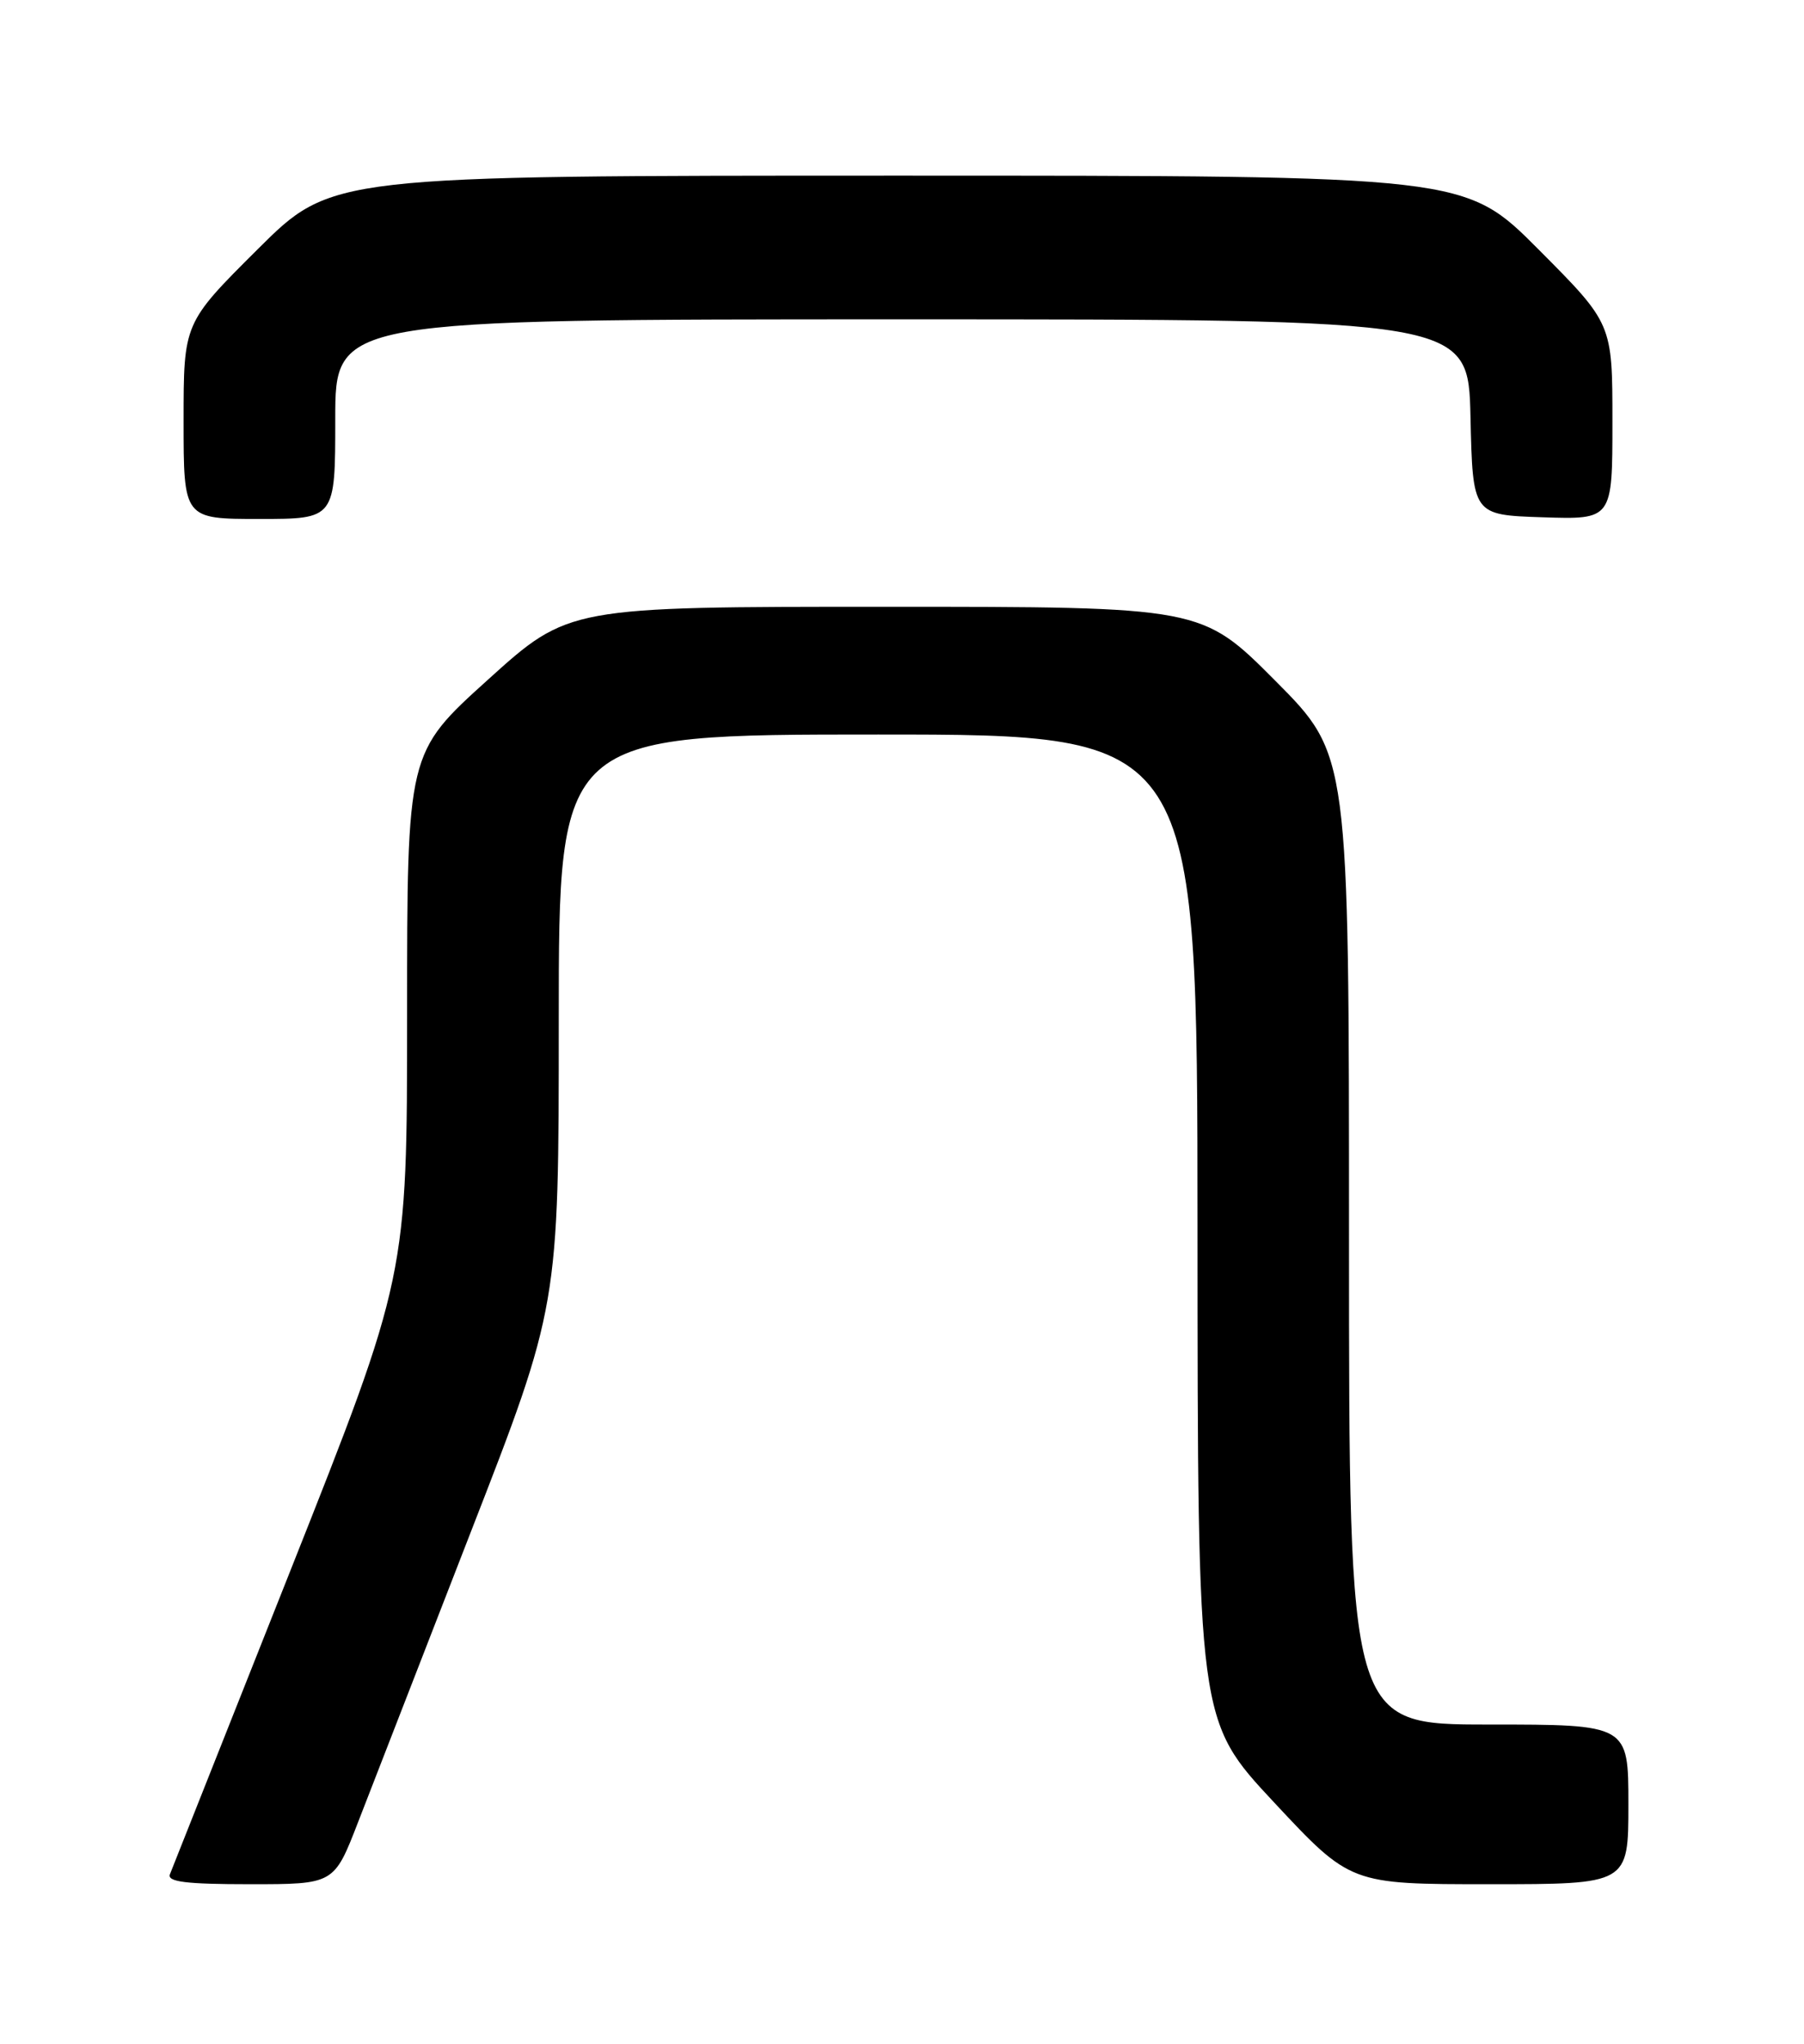 <?xml version="1.0" encoding="UTF-8" standalone="no"?>
<!DOCTYPE svg PUBLIC "-//W3C//DTD SVG 1.1//EN" "http://www.w3.org/Graphics/SVG/1.1/DTD/svg11.dtd" >
<svg xmlns="http://www.w3.org/2000/svg" xmlns:xlink="http://www.w3.org/1999/xlink" version="1.1" viewBox="0 0 226 256">
 <g >
 <path fill="currentColor"
d=" M 44.85 228.25 C 46.50 223.99 52.83 207.69 58.92 192.04 C 70.00 163.58 70.00 163.58 70.00 127.79 C 70.00 92.00 70.00 92.00 110.00 92.00 C 150.00 92.00 150.00 92.00 150.02 153.75 C 150.04 215.50 150.04 215.50 159.61 225.75 C 169.18 236.00 169.18 236.00 186.59 236.00 C 204.00 236.00 204.00 236.00 204.00 226.00 C 204.00 216.00 204.00 216.00 186.50 216.00 C 169.00 216.00 169.00 216.00 169.00 155.27 C 169.00 94.54 169.00 94.54 159.77 85.27 C 150.54 76.00 150.54 76.00 110.89 76.00 C 71.23 76.00 71.23 76.00 61.12 85.14 C 51.00 94.28 51.00 94.28 51.00 127.06 C 51.00 159.85 51.00 159.85 36.40 196.67 C 28.37 216.93 21.57 234.06 21.29 234.75 C 20.91 235.70 23.29 236.00 31.32 236.00 C 41.85 236.00 41.85 236.00 44.85 228.25 Z  M 42.00 52.50 C 42.00 40.00 42.00 40.00 112.97 40.00 C 183.94 40.00 183.94 40.00 184.22 52.25 C 184.50 64.50 184.50 64.50 193.25 64.79 C 202.00 65.08 202.00 65.08 202.00 52.81 C 202.00 40.54 202.00 40.54 192.77 31.27 C 183.54 22.00 183.54 22.00 112.54 22.00 C 41.54 22.00 41.54 22.00 32.27 31.23 C 23.00 40.46 23.00 40.46 23.00 52.73 C 23.00 65.00 23.00 65.00 32.50 65.00 C 42.00 65.00 42.00 65.00 42.00 52.50 Z "/>
</g>
</svg>
